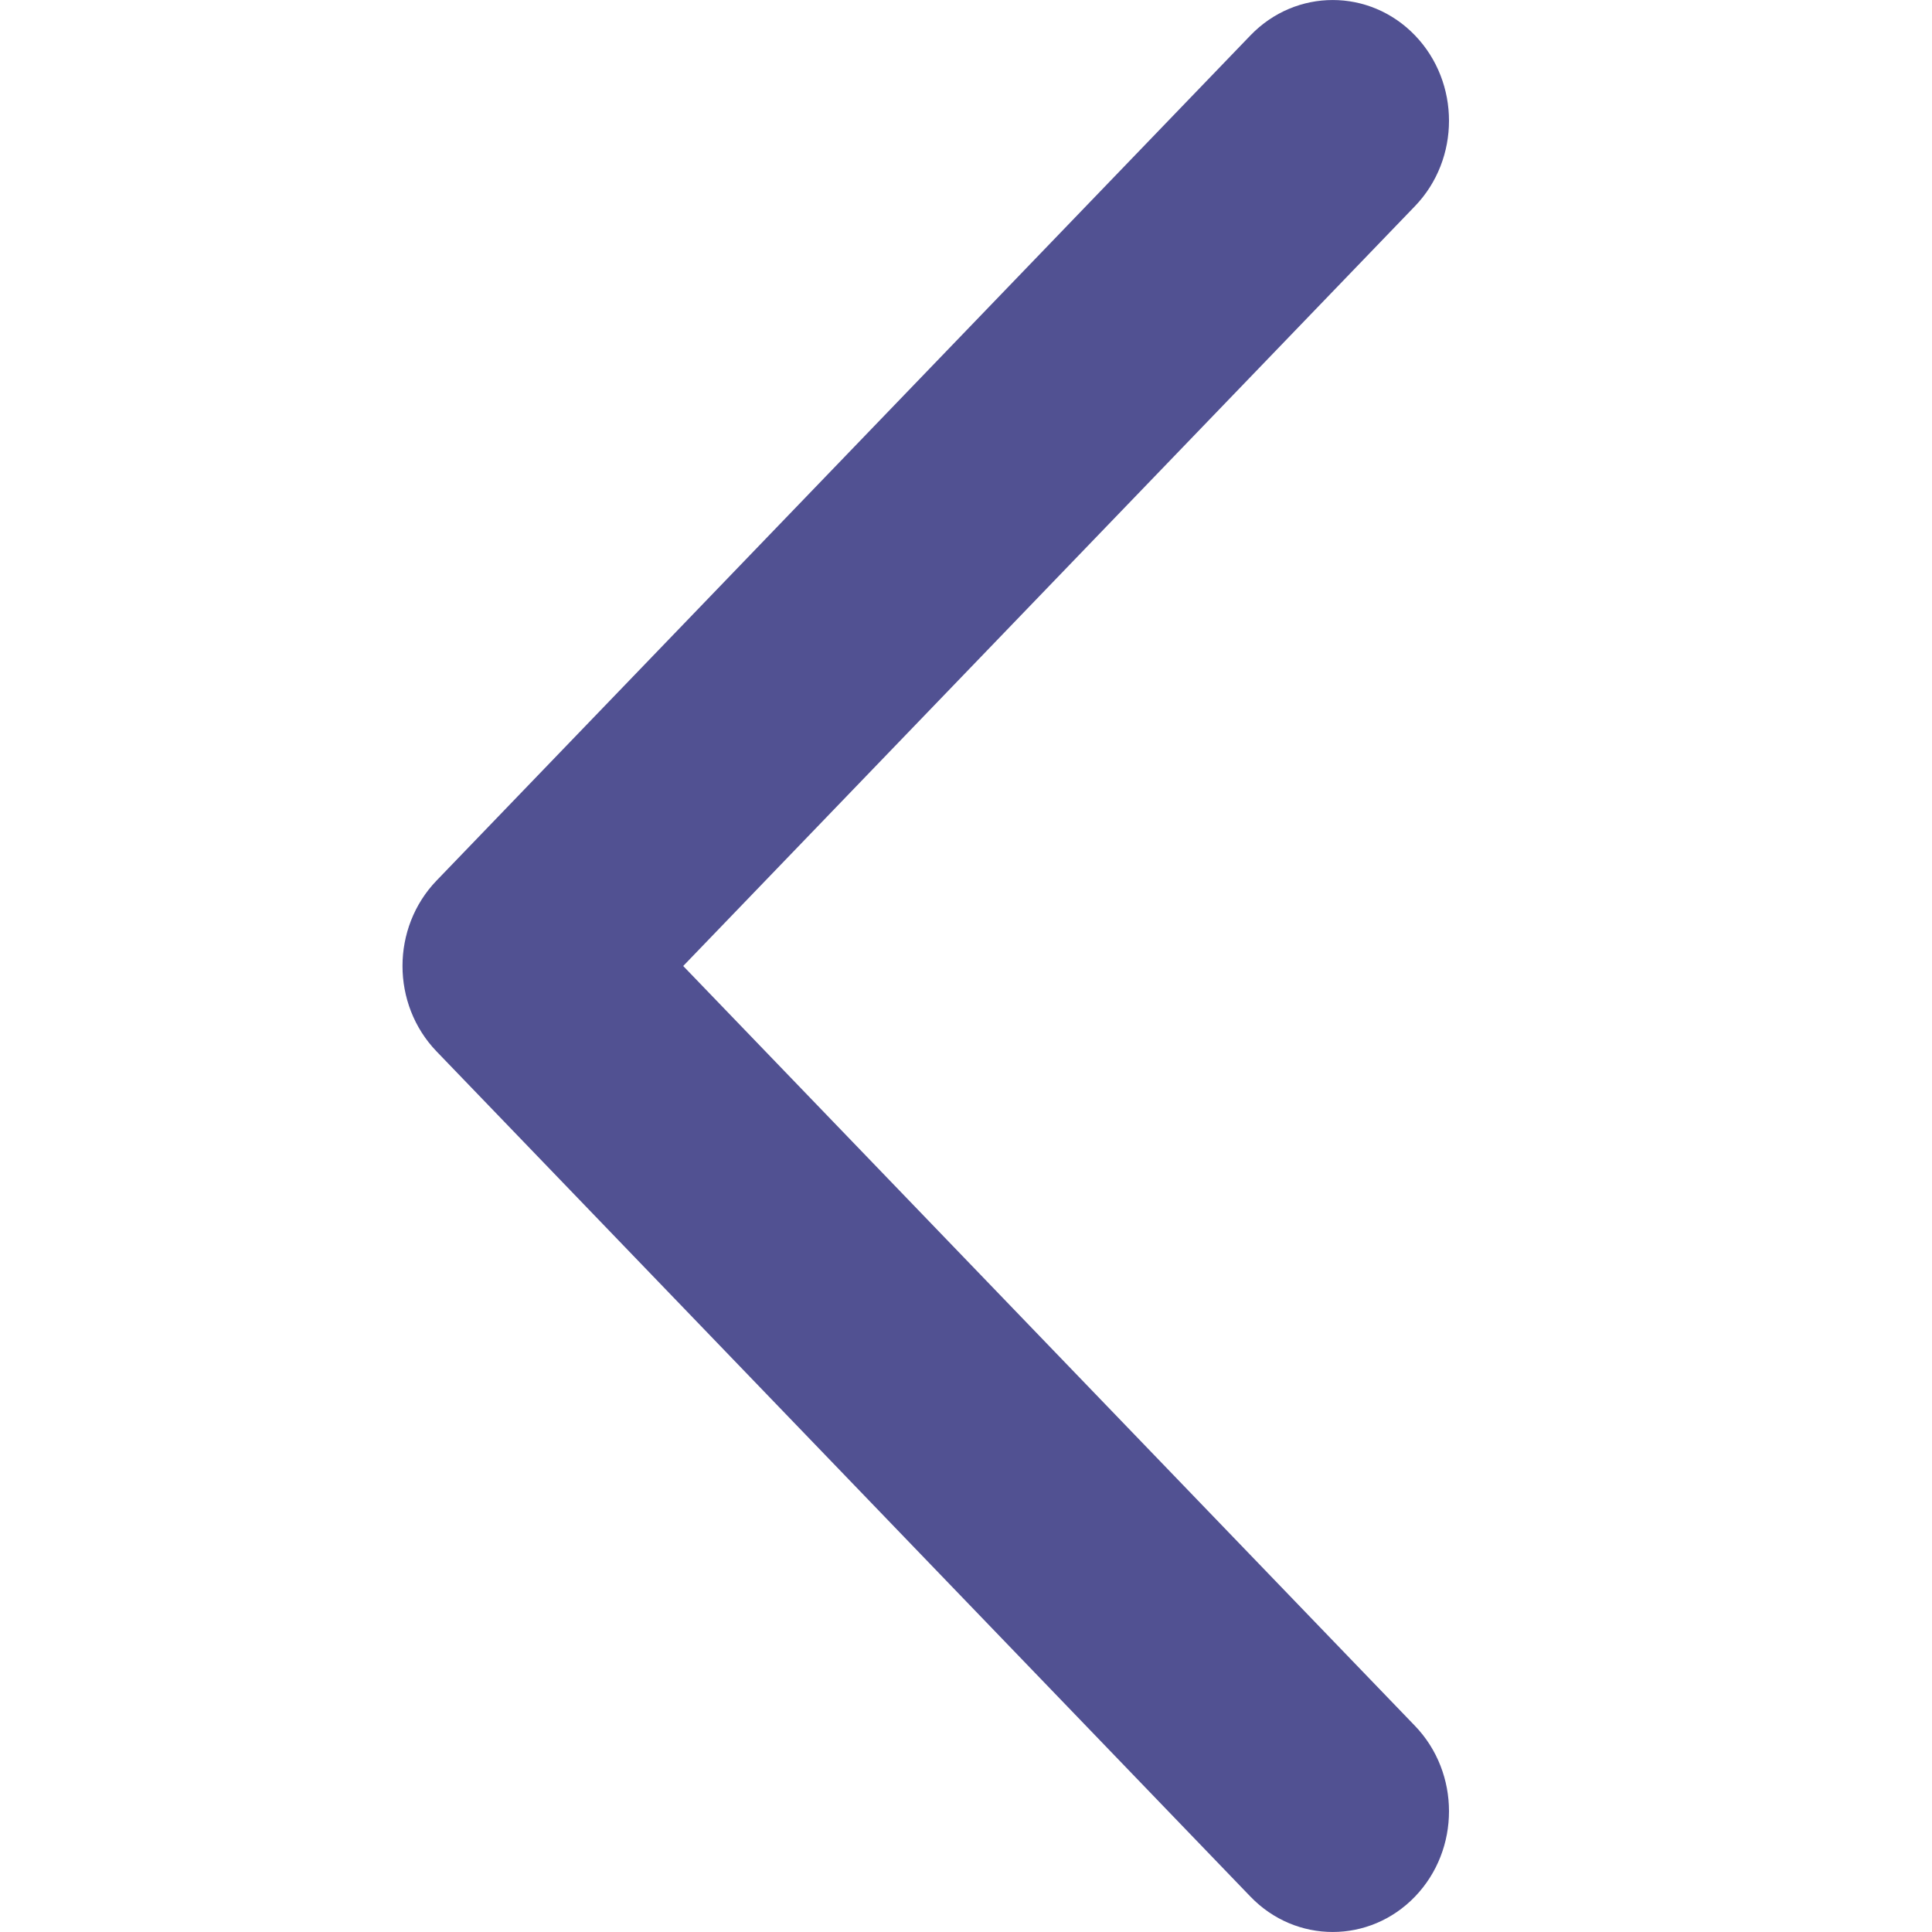 <svg width="24" height="24" viewBox="0 0 24 24" fill="none" xmlns="http://www.w3.org/2000/svg">
<g clip-path="url(#clip0_4020_11770)">
<path fill-rule="evenodd" clip-rule="evenodd" d="M17.577 0.439C18.141 1.025 18.141 1.975 17.577 2.561L8.487 12L17.577 21.439C18.141 22.025 18.141 22.975 17.577 23.561C17.013 24.146 16.098 24.146 15.534 23.561L5.423 13.061C4.859 12.475 4.859 11.525 5.423 10.939L15.534 0.439C16.098 -0.146 17.013 -0.146 17.577 0.439Z" fill="#515192"/>
</g>
<defs>
<clipPath id="clip0_4020_11770">
<rect width="24" height="24" fill="white"/>
</clipPath>
</defs>
</svg>
